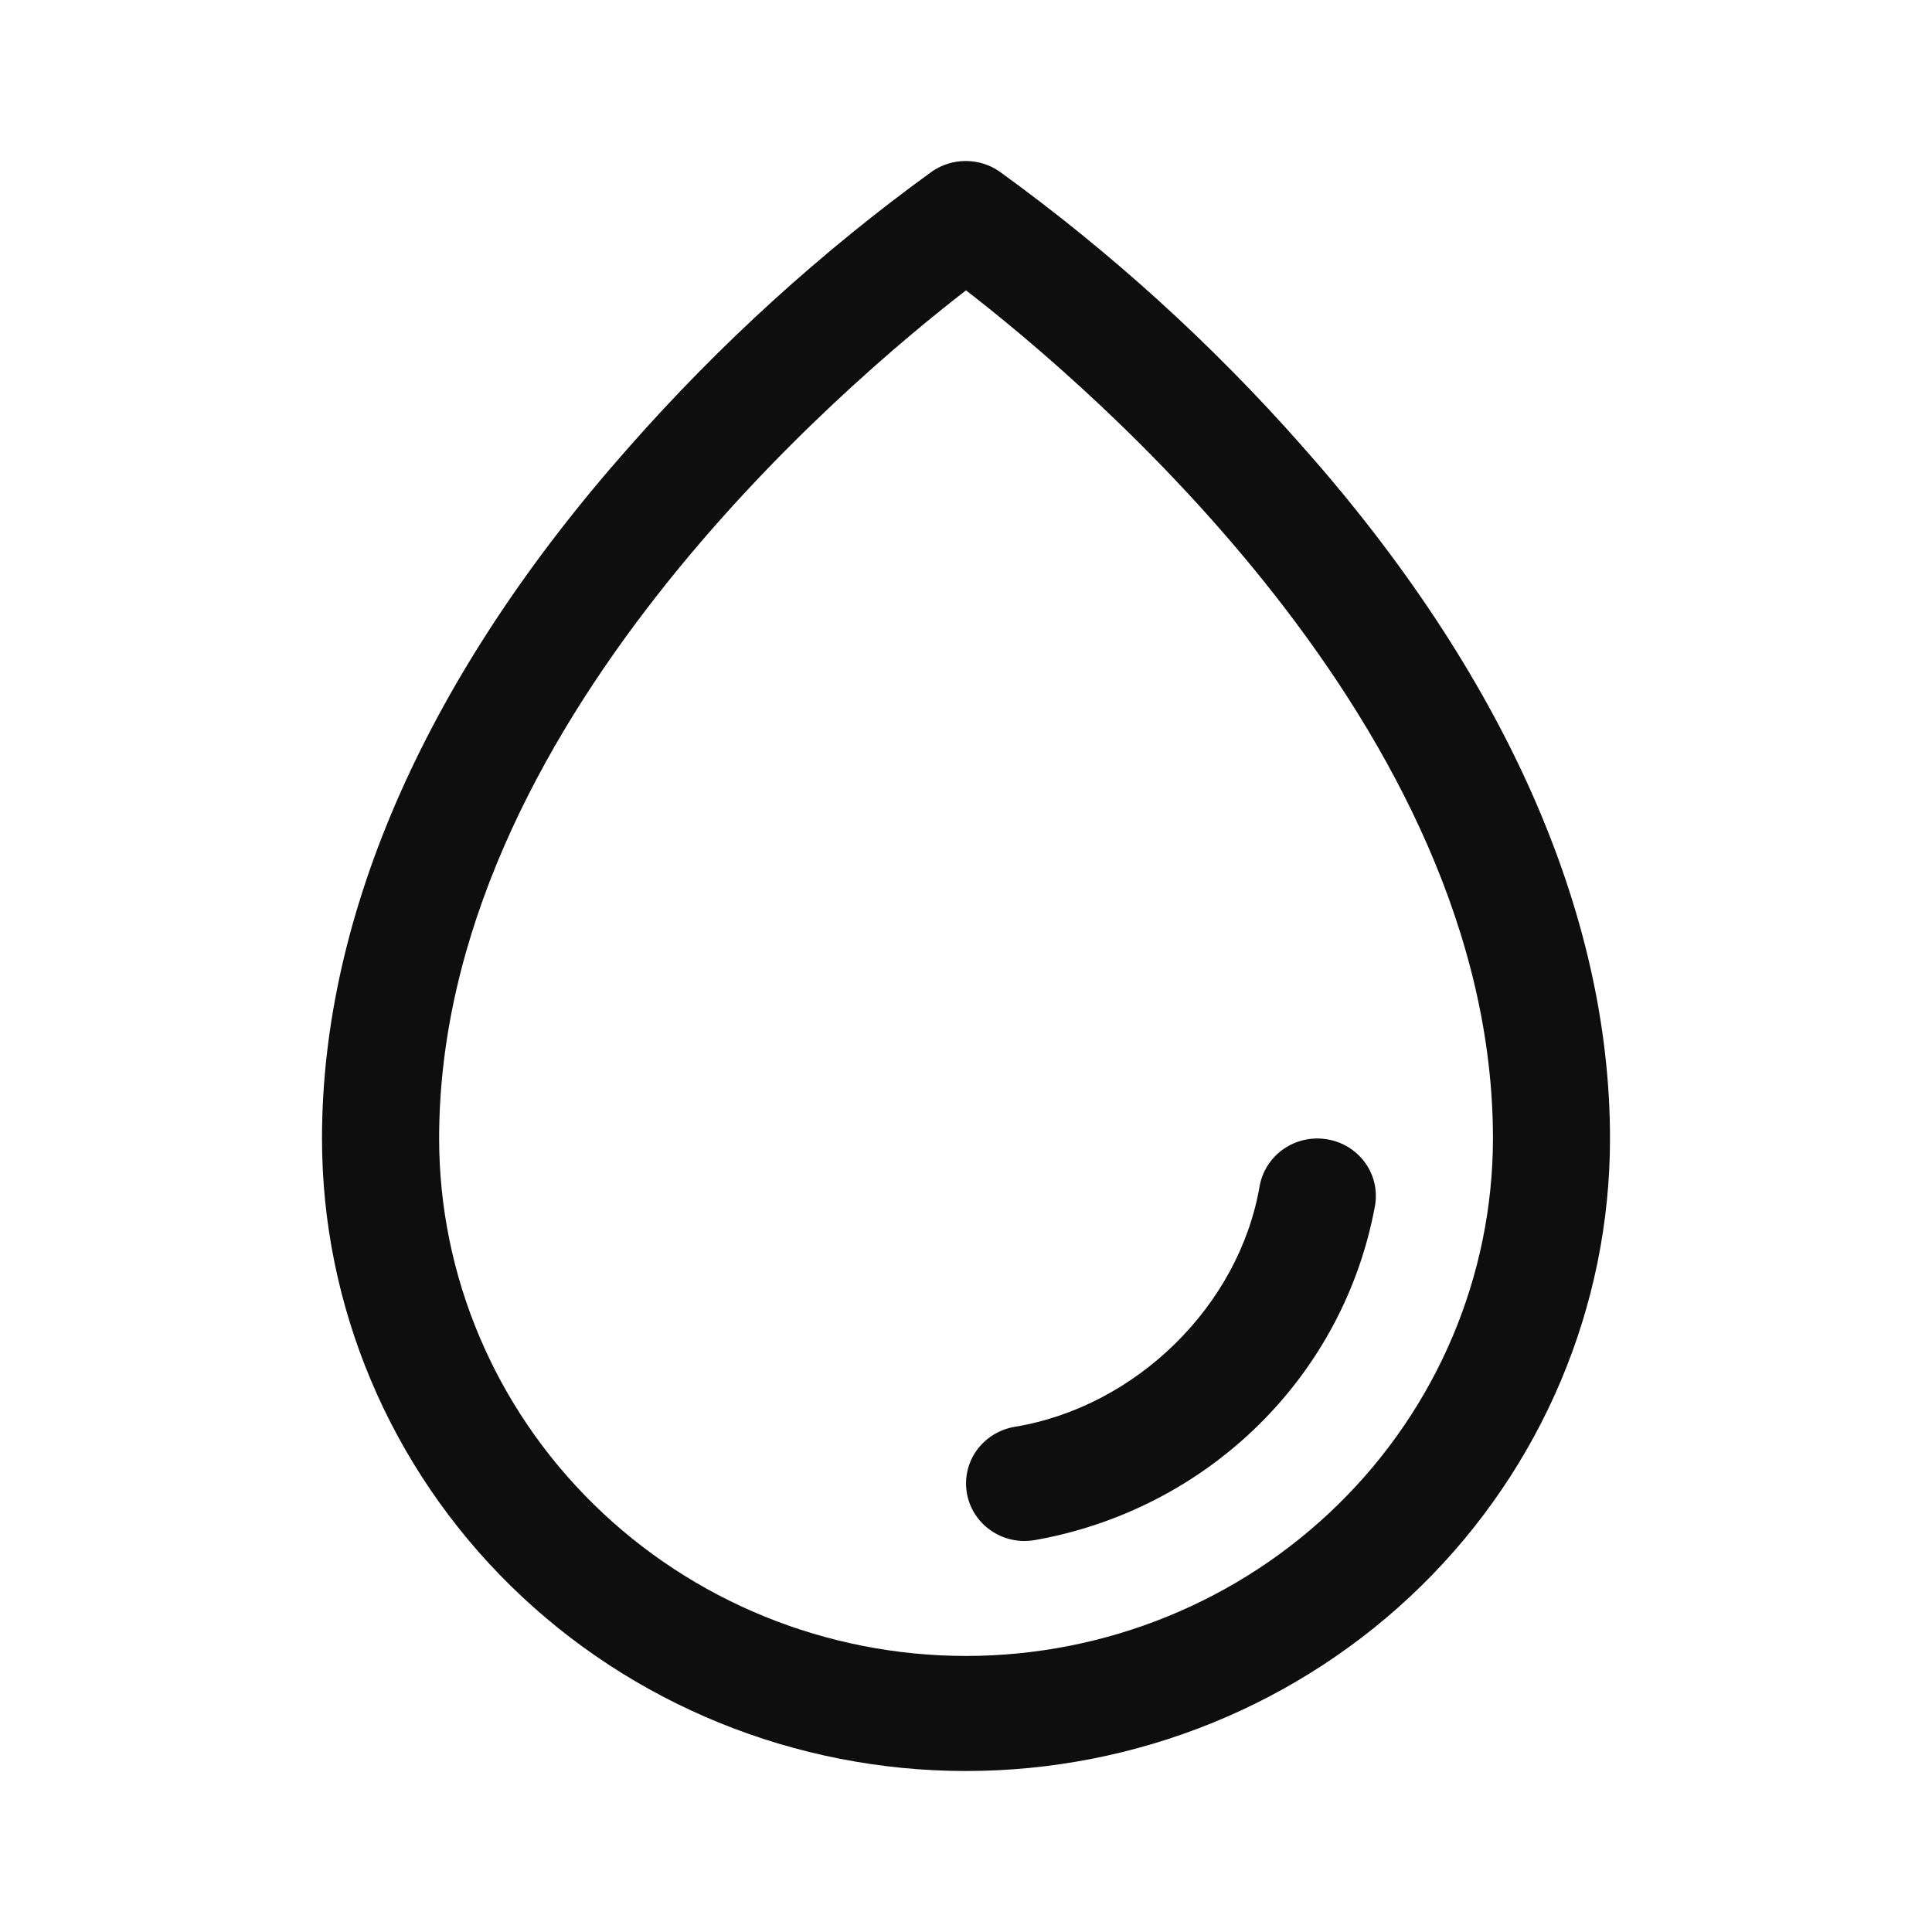 <svg width="24" height="24" viewBox="0 0 24 24" fill="none" xmlns="http://www.w3.org/2000/svg">
<g id="Type=drop">
<path id="Vector" d="M16.182 5.549C15.059 4.275 13.795 3.128 12.414 2.129C12.291 2.045 12.146 2 11.996 2C11.847 2 11.701 2.045 11.579 2.129C10.2 3.129 8.939 4.276 7.818 5.549C5.319 8.368 4 11.339 4 14.143C4 16.227 4.843 18.225 6.343 19.699C7.843 21.172 9.878 22 12 22C14.122 22 16.157 21.172 17.657 19.699C19.157 18.225 20 16.227 20 14.143C20 11.339 18.681 8.368 16.182 5.549ZM12 20.571C10.265 20.57 8.601 19.892 7.374 18.686C6.147 17.481 5.456 15.847 5.455 14.143C5.455 9.033 10.497 4.768 12 3.607C13.503 4.768 18.546 9.031 18.546 14.143C18.544 15.847 17.853 17.481 16.626 18.686C15.399 19.892 13.735 20.57 12 20.571ZM17.081 14.977C16.892 16.011 16.386 16.964 15.629 17.707C14.872 18.451 13.902 18.948 12.848 19.133C12.808 19.139 12.768 19.143 12.727 19.143C12.545 19.143 12.369 19.075 12.235 18.954C12.101 18.833 12.018 18.666 12.003 18.488C11.988 18.309 12.041 18.131 12.153 17.99C12.265 17.849 12.427 17.754 12.607 17.724C14.114 17.475 15.392 16.22 15.647 14.737C15.68 14.551 15.786 14.384 15.944 14.274C16.101 14.165 16.296 14.121 16.486 14.153C16.677 14.184 16.846 14.289 16.958 14.444C17.07 14.598 17.113 14.79 17.081 14.977Z" fill="#0E0E0E"/>
</g>
</svg>
